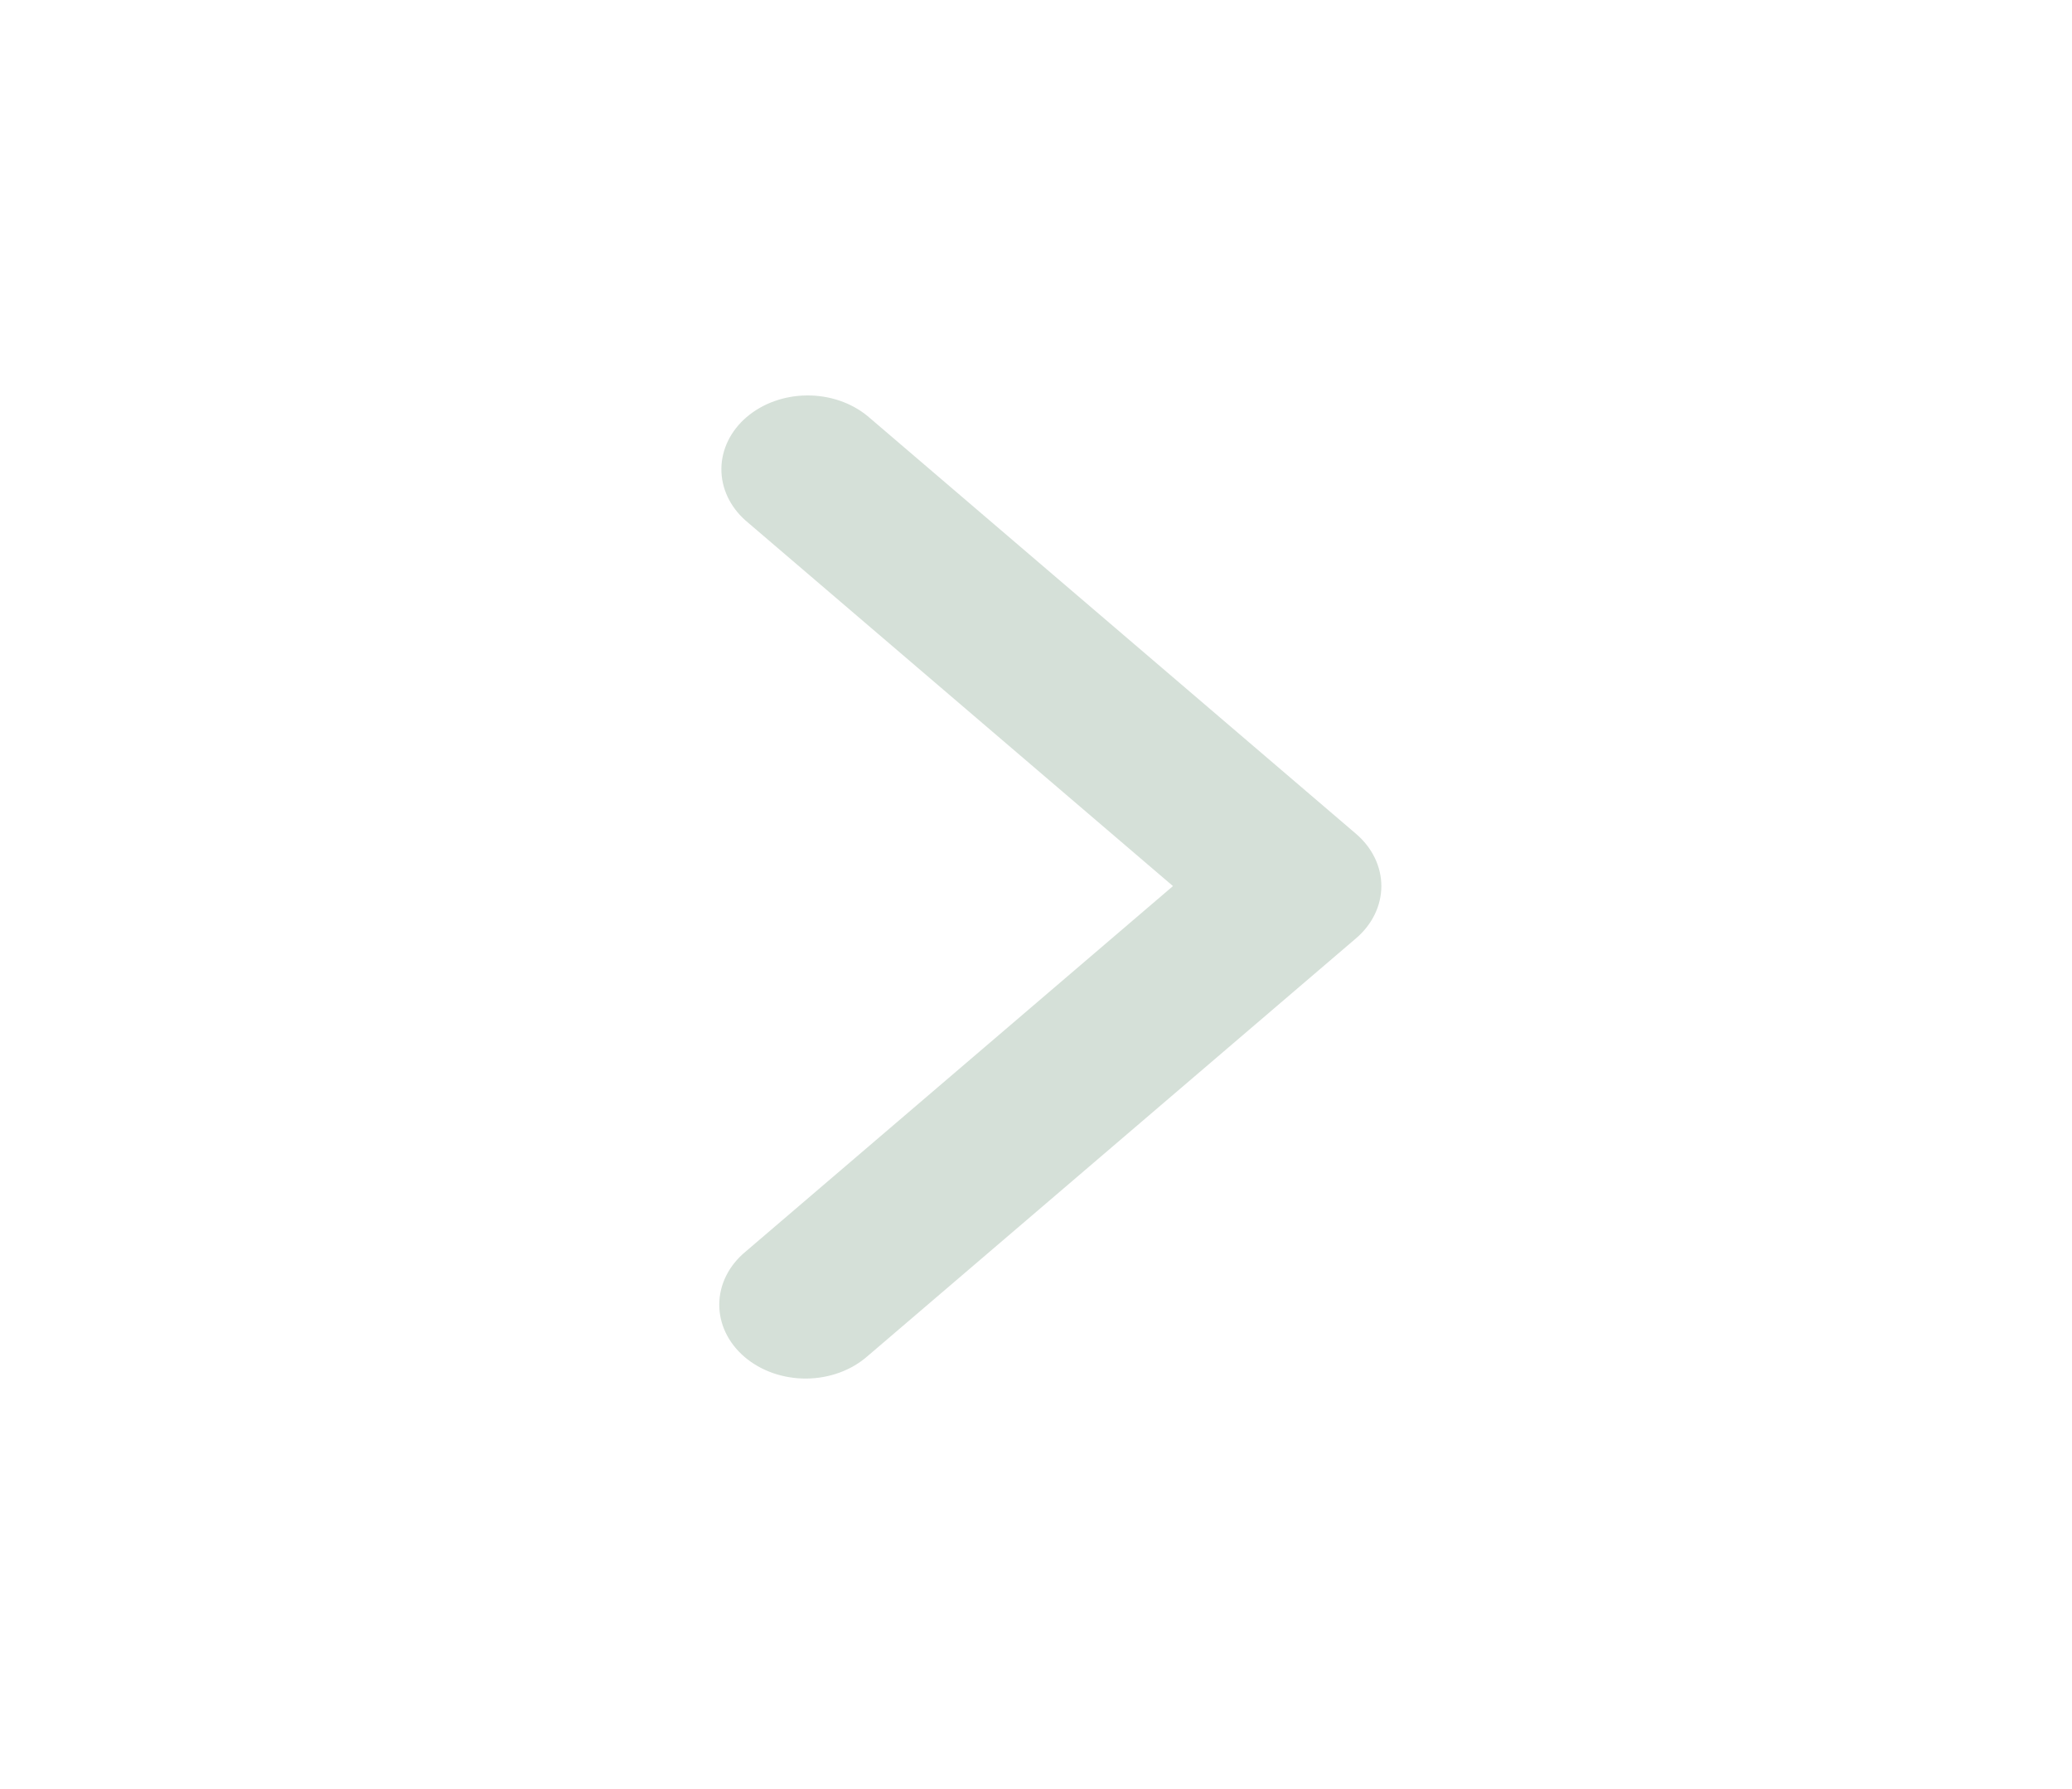 <svg width="95" height="82" viewBox="0 0 95 82" fill="none" xmlns="http://www.w3.org/2000/svg">
<path fill-rule="evenodd" clip-rule="evenodd" d="M62.175 38.223C62.917 38.858 63.334 39.719 63.334 40.616C63.334 41.514 62.917 42.375 62.175 43.009L39.783 62.157C39.418 62.48 38.981 62.738 38.498 62.915C38.015 63.093 37.496 63.186 36.97 63.19C36.445 63.194 35.923 63.108 35.437 62.938C34.95 62.768 34.509 62.516 34.137 62.199C33.765 61.881 33.471 61.503 33.272 61.087C33.073 60.671 32.973 60.225 32.978 59.776C32.982 59.327 33.091 58.882 33.299 58.469C33.506 58.056 33.808 57.683 34.186 57.371L53.78 40.616L34.186 23.862C33.465 23.224 33.066 22.369 33.075 21.481C33.084 20.594 33.5 19.745 34.234 19.117C34.968 18.49 35.961 18.134 36.999 18.126C38.037 18.118 39.036 18.46 39.783 19.076L62.175 38.223Z" fill="#D5E0D8"/>
</svg>
